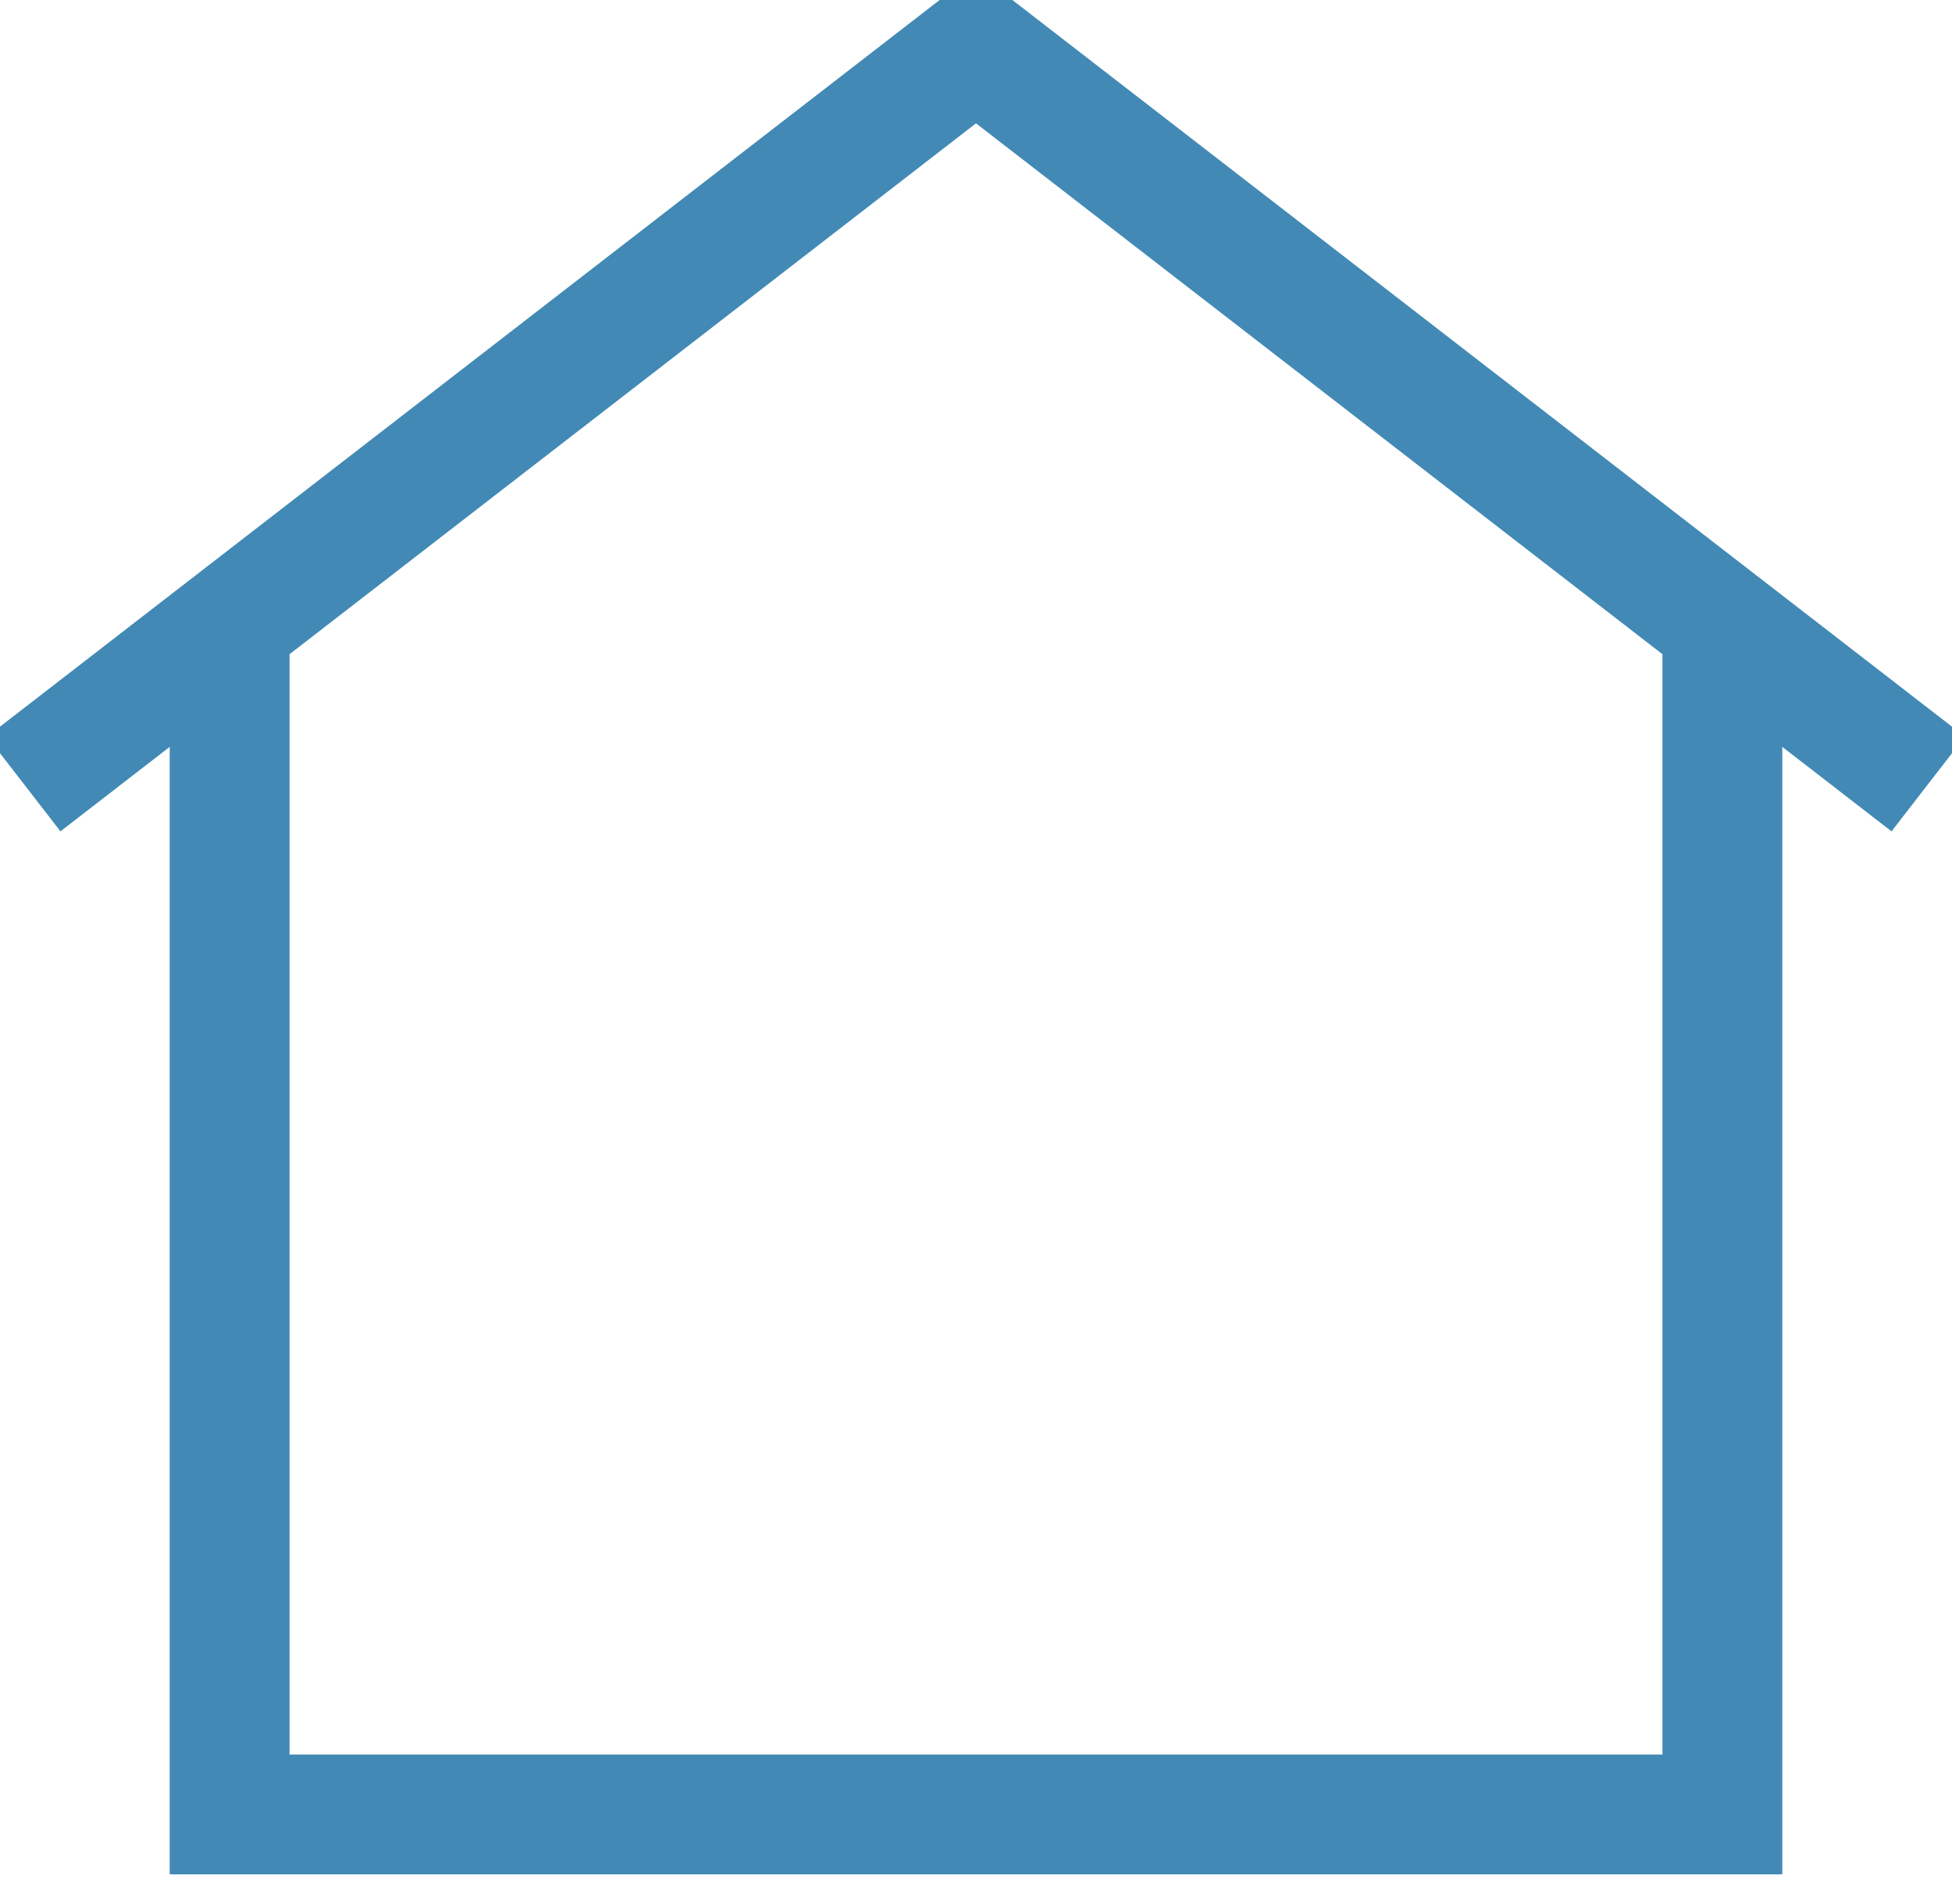 <svg width="41" height="40" viewBox="0 0 41 40" fill="none" xmlns="http://www.w3.org/2000/svg">
    <path d="M36.177 13.127V38.118H4.823V13.127" stroke="#428AB5" stroke-width="2.517" stroke-miterlimit="10"/>
    <path d="M40.5 16.47L20.5 1L0.5 16.47" stroke="#428AB5" stroke-width="2.517" stroke-miterlimit="10"/>
</svg>
